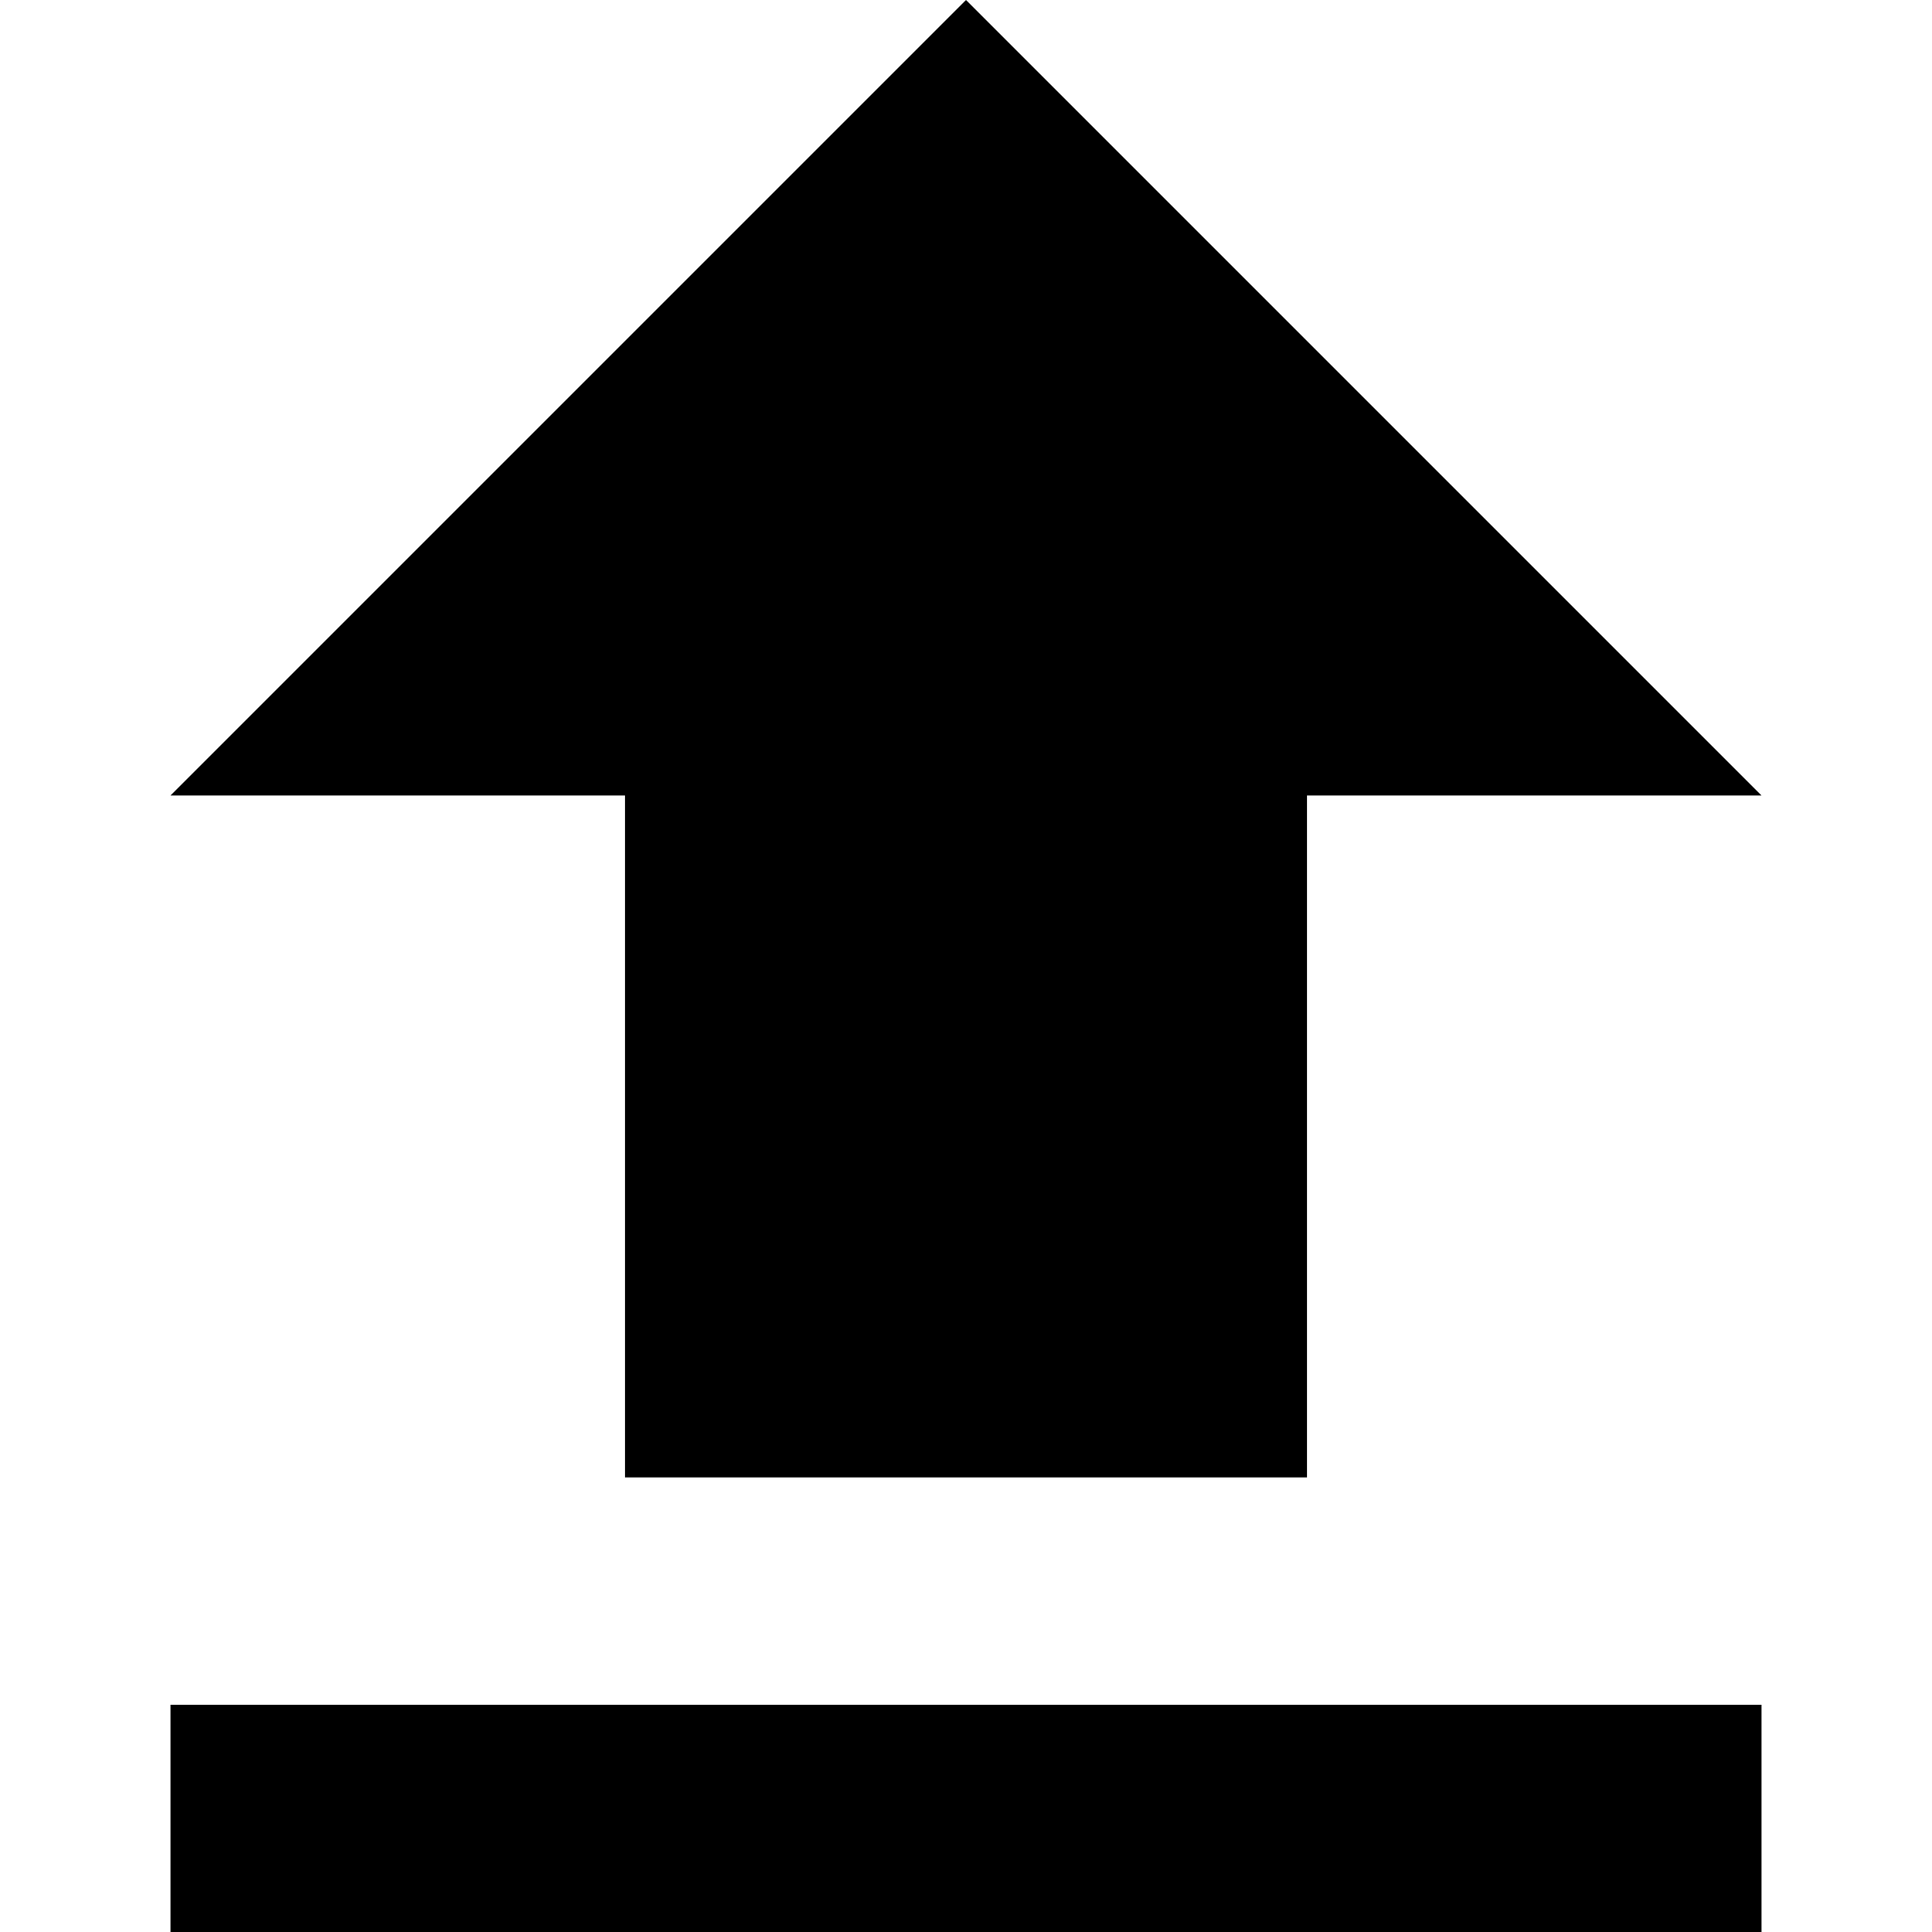 <!--<svg enable-background="new 0 0 64 64" height="64px" id="Layer_1" version="1.1" viewBox="0 0 64 64" width="64px" xml:space="preserve" xmlns="http://www.w3.org/2000/svg" xmlns:xlink="http://www.w3.org/1999/xlink"><g><path d="   M10,41.3v12c0,1.1,0.9,2,2,2h40c1.1,0,2-0.9,2-2v-12H10z" fill="none" stroke="#4D4D4D" stroke-linecap="round" stroke-linejoin="round" stroke-miterlimit="10" stroke-width="2"/><path d="   M42.6,19.4c3.8,7.3,7.6,14.7,11.4,22c-14.7,0-29.3,0-44,0c3.8-7.3,7.6-14.7,11.4-22" fill="none" stroke="#4D4D4D" stroke-linecap="round" stroke-linejoin="round" stroke-miterlimit="10" stroke-width="2"/><g><line fill="none" stroke="#4D4D4D" stroke-linecap="round" stroke-linejoin="round" stroke-miterlimit="10" stroke-width="2" x1="32" x2="32" y1="8.7" y2="28.2"/><line fill="none" stroke="#4D4D4D" stroke-linecap="round" stroke-linejoin="round" stroke-miterlimit="10" stroke-width="2" x1="32" x2="35.7" y1="8.7" y2="12.4"/><line fill="none" stroke="#4D4D4D" stroke-linecap="round" stroke-linejoin="round" stroke-miterlimit="10" stroke-width="2" x1="28" x2="31.7" y1="12.4" y2="8.7"/></g><circle cx="47.3" cy="46.7" fill="none" r="2.3" stroke="#4D4D4D" stroke-linecap="round" stroke-linejoin="round" stroke-miterlimit="10"/><line fill="none" stroke="#4D4D4D" stroke-linecap="round" stroke-linejoin="round" stroke-miterlimit="10" stroke-width="2" x1="21.4" x2="27.5" y1="19.4" y2="19.4"/><line fill="none" stroke="#4D4D4D" stroke-linecap="round" stroke-linejoin="round" stroke-miterlimit="10" stroke-width="2" x1="36.4" x2="42.5" y1="19.4" y2="19.4"/><line fill="none" stroke="#4D4D4D" stroke-linecap="round" stroke-linejoin="round" stroke-miterlimit="10" stroke-width="2" x1="21.9" x2="41.9" y1="36.4" y2="36.4"/><line fill="none" stroke="#4D4D4D" stroke-linecap="round" stroke-linejoin="round" stroke-miterlimit="10" stroke-width="2" x1="23.5" x2="40.2" y1="32.1" y2="32.1"/></g></svg>
-->
<svg version="1.1" id="Capa_1" xmlns="http://www.w3.org/2000/svg" xmlns:xlink="http://www.w3.org/1999/xlink" x="0px" y="0px"
	 width="433.5px" height="433.5px" viewBox="0 0 433.5 433.5" style="enable-background:new 0 0 433.5 433.5;" xml:space="preserve"
	>
<g>
	<g id="file-upload">
		<polygon points="140.25,331.5 293.25,331.5 293.25,178.5 395.25,178.5 216.75,0 38.25,178.5 140.25,178.5 		"/>
		<rect x="38.25" y="382.5" width="357" height="51"/>
	</g>
</g>
<g>
</g>
<g>
</g>
<g>
</g>
<g>
</g>
<g>
</g>
<g>
</g>
<g>
</g>
<g>
</g>
<g>
</g>
<g>
</g>
<g>
</g>
<g>
</g>
<g>
</g>
<g>
</g>
<g>
</g>
</svg>